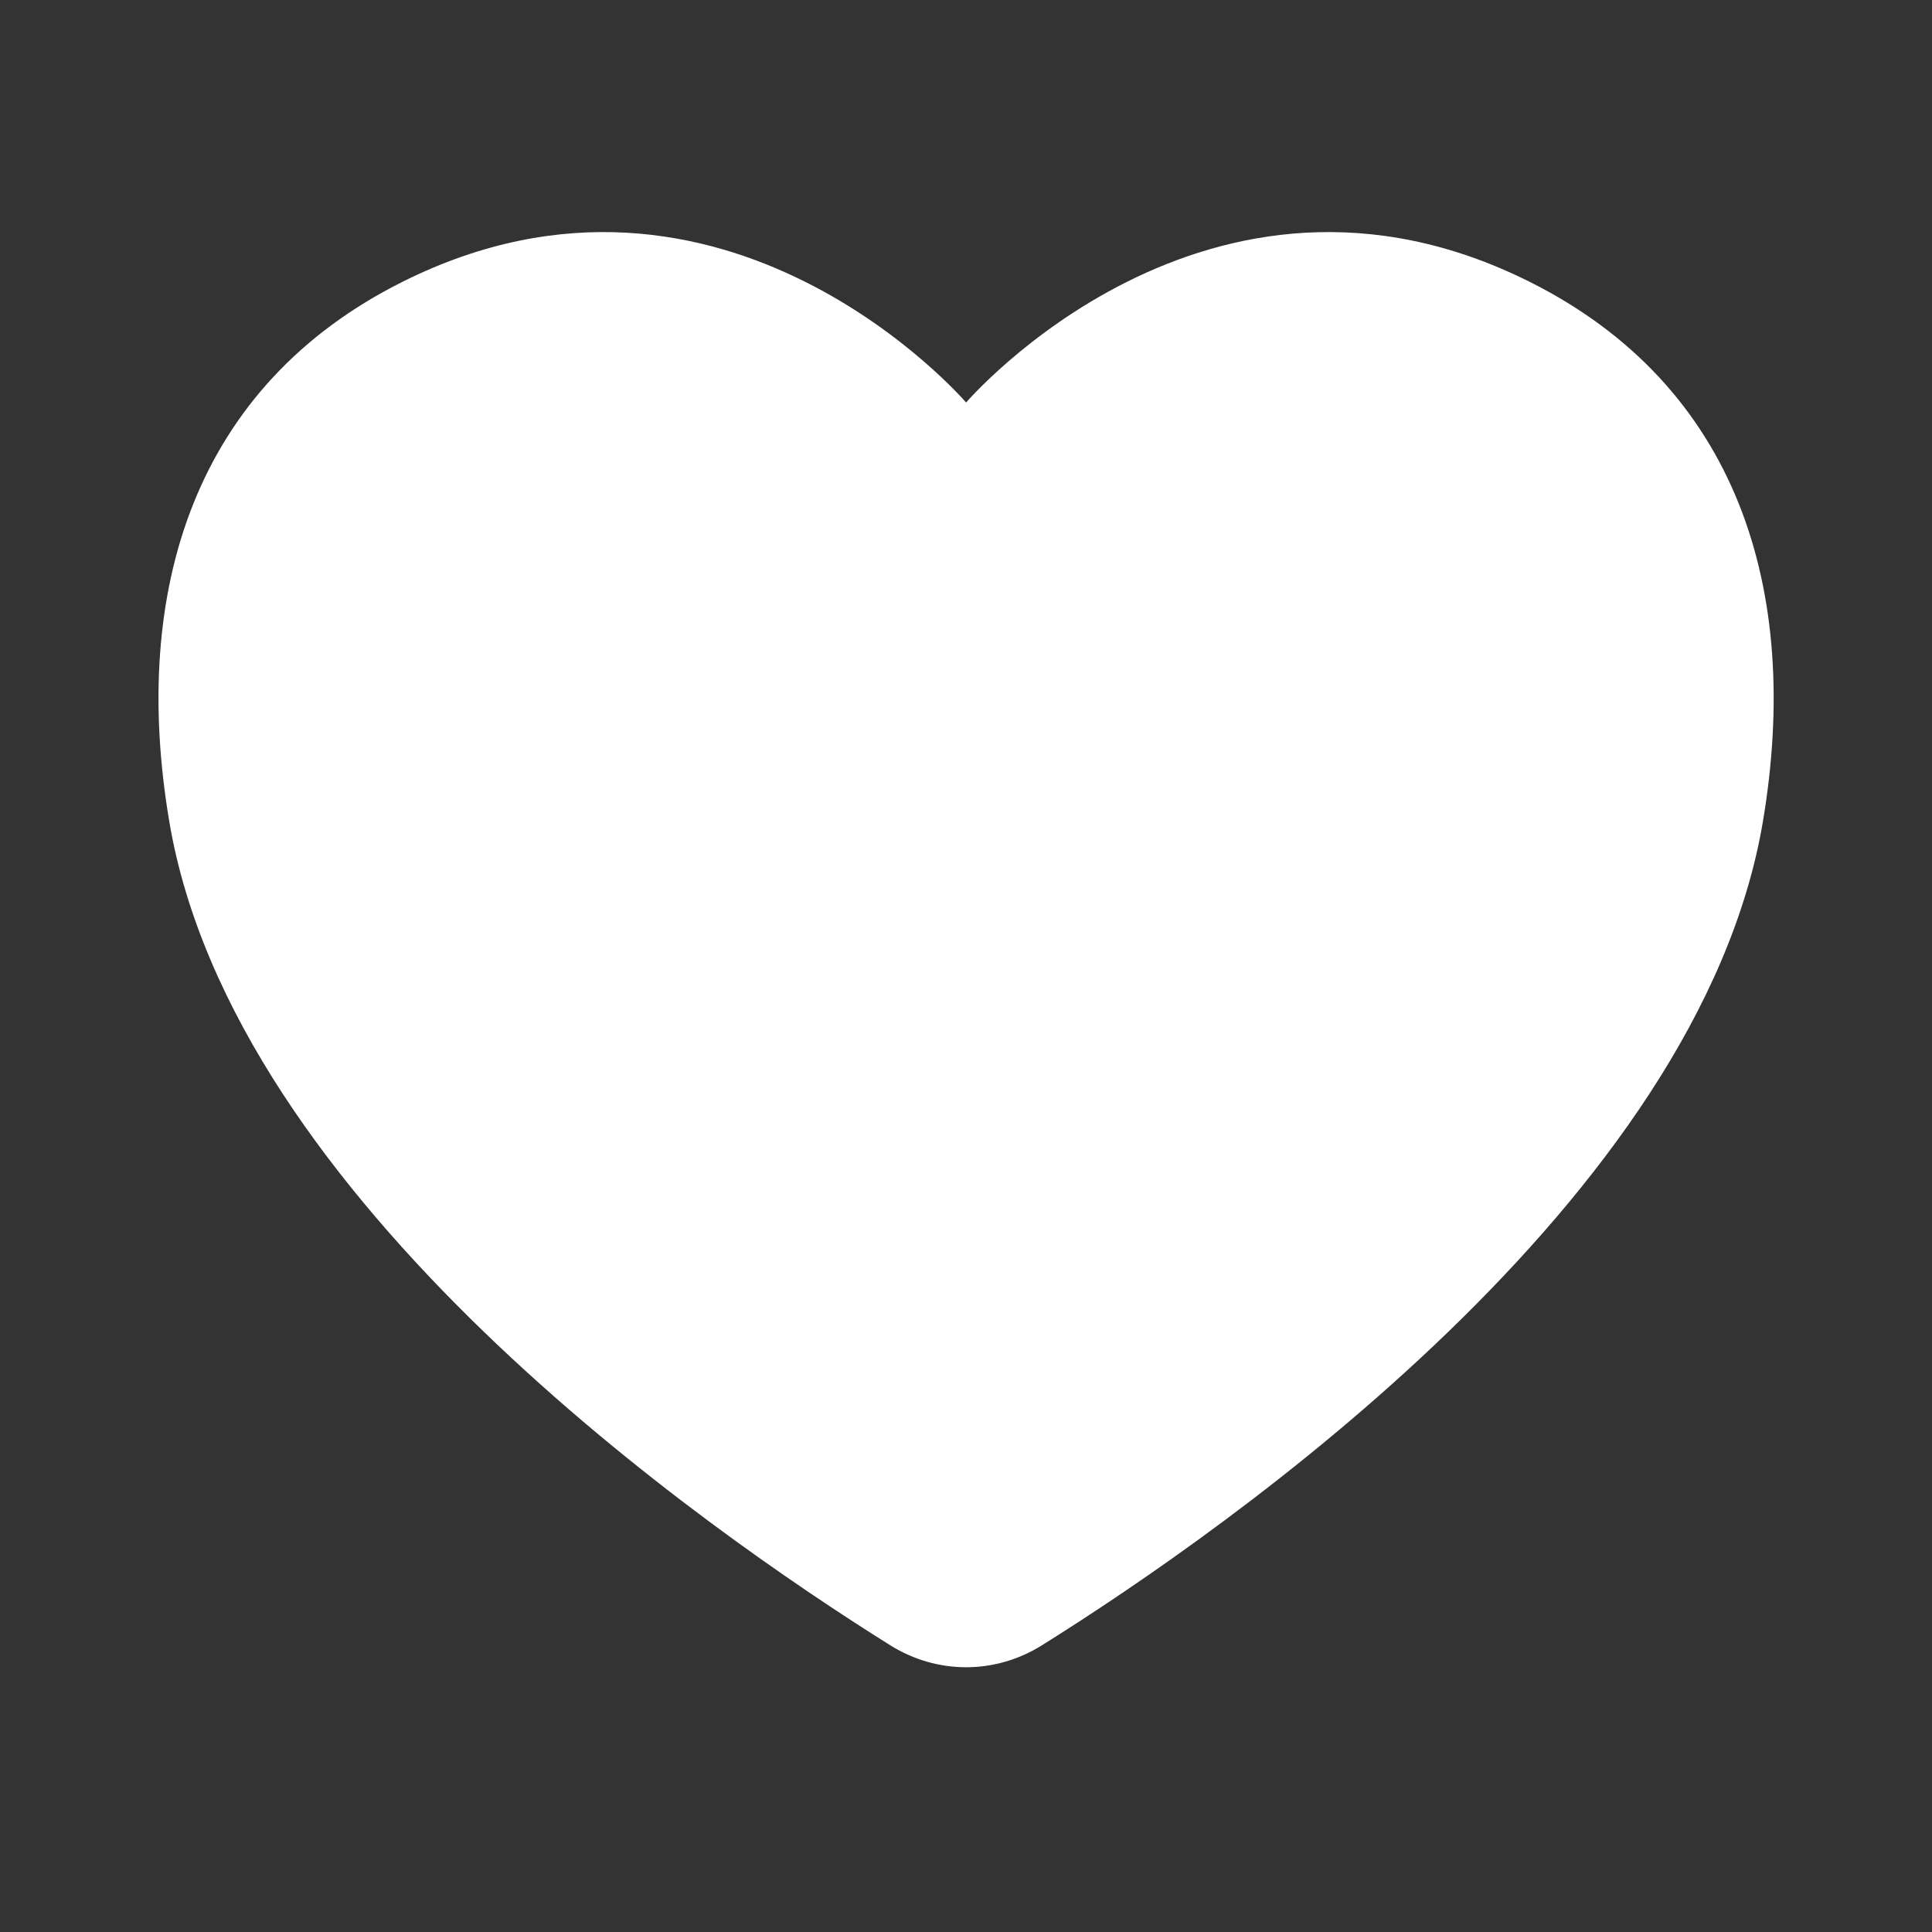 <svg xmlns="http://www.w3.org/2000/svg" width="20" height="20" viewBox="0 0 20 20" fill="none">
    <rect x="0" y="0" width="20" height="20" fill="#333333" stroke="none"/>
    <path d="M10.001 4.167C10.001 4.167 7.501 1.25 4.167 2.917C2.019 3.991 1.348 6.102 1.752 8.502C2.411 12.424 7.285 15.824 9.216 17.032C9.701 17.335 10.301 17.335 10.786 17.032C12.717 15.824 17.59 12.424 18.25 8.502C18.653 6.102 17.983 3.991 15.834 2.917C12.501 1.25 10.001 4.167 10.001 4.167Z" fill="#fff"/>
  </svg>